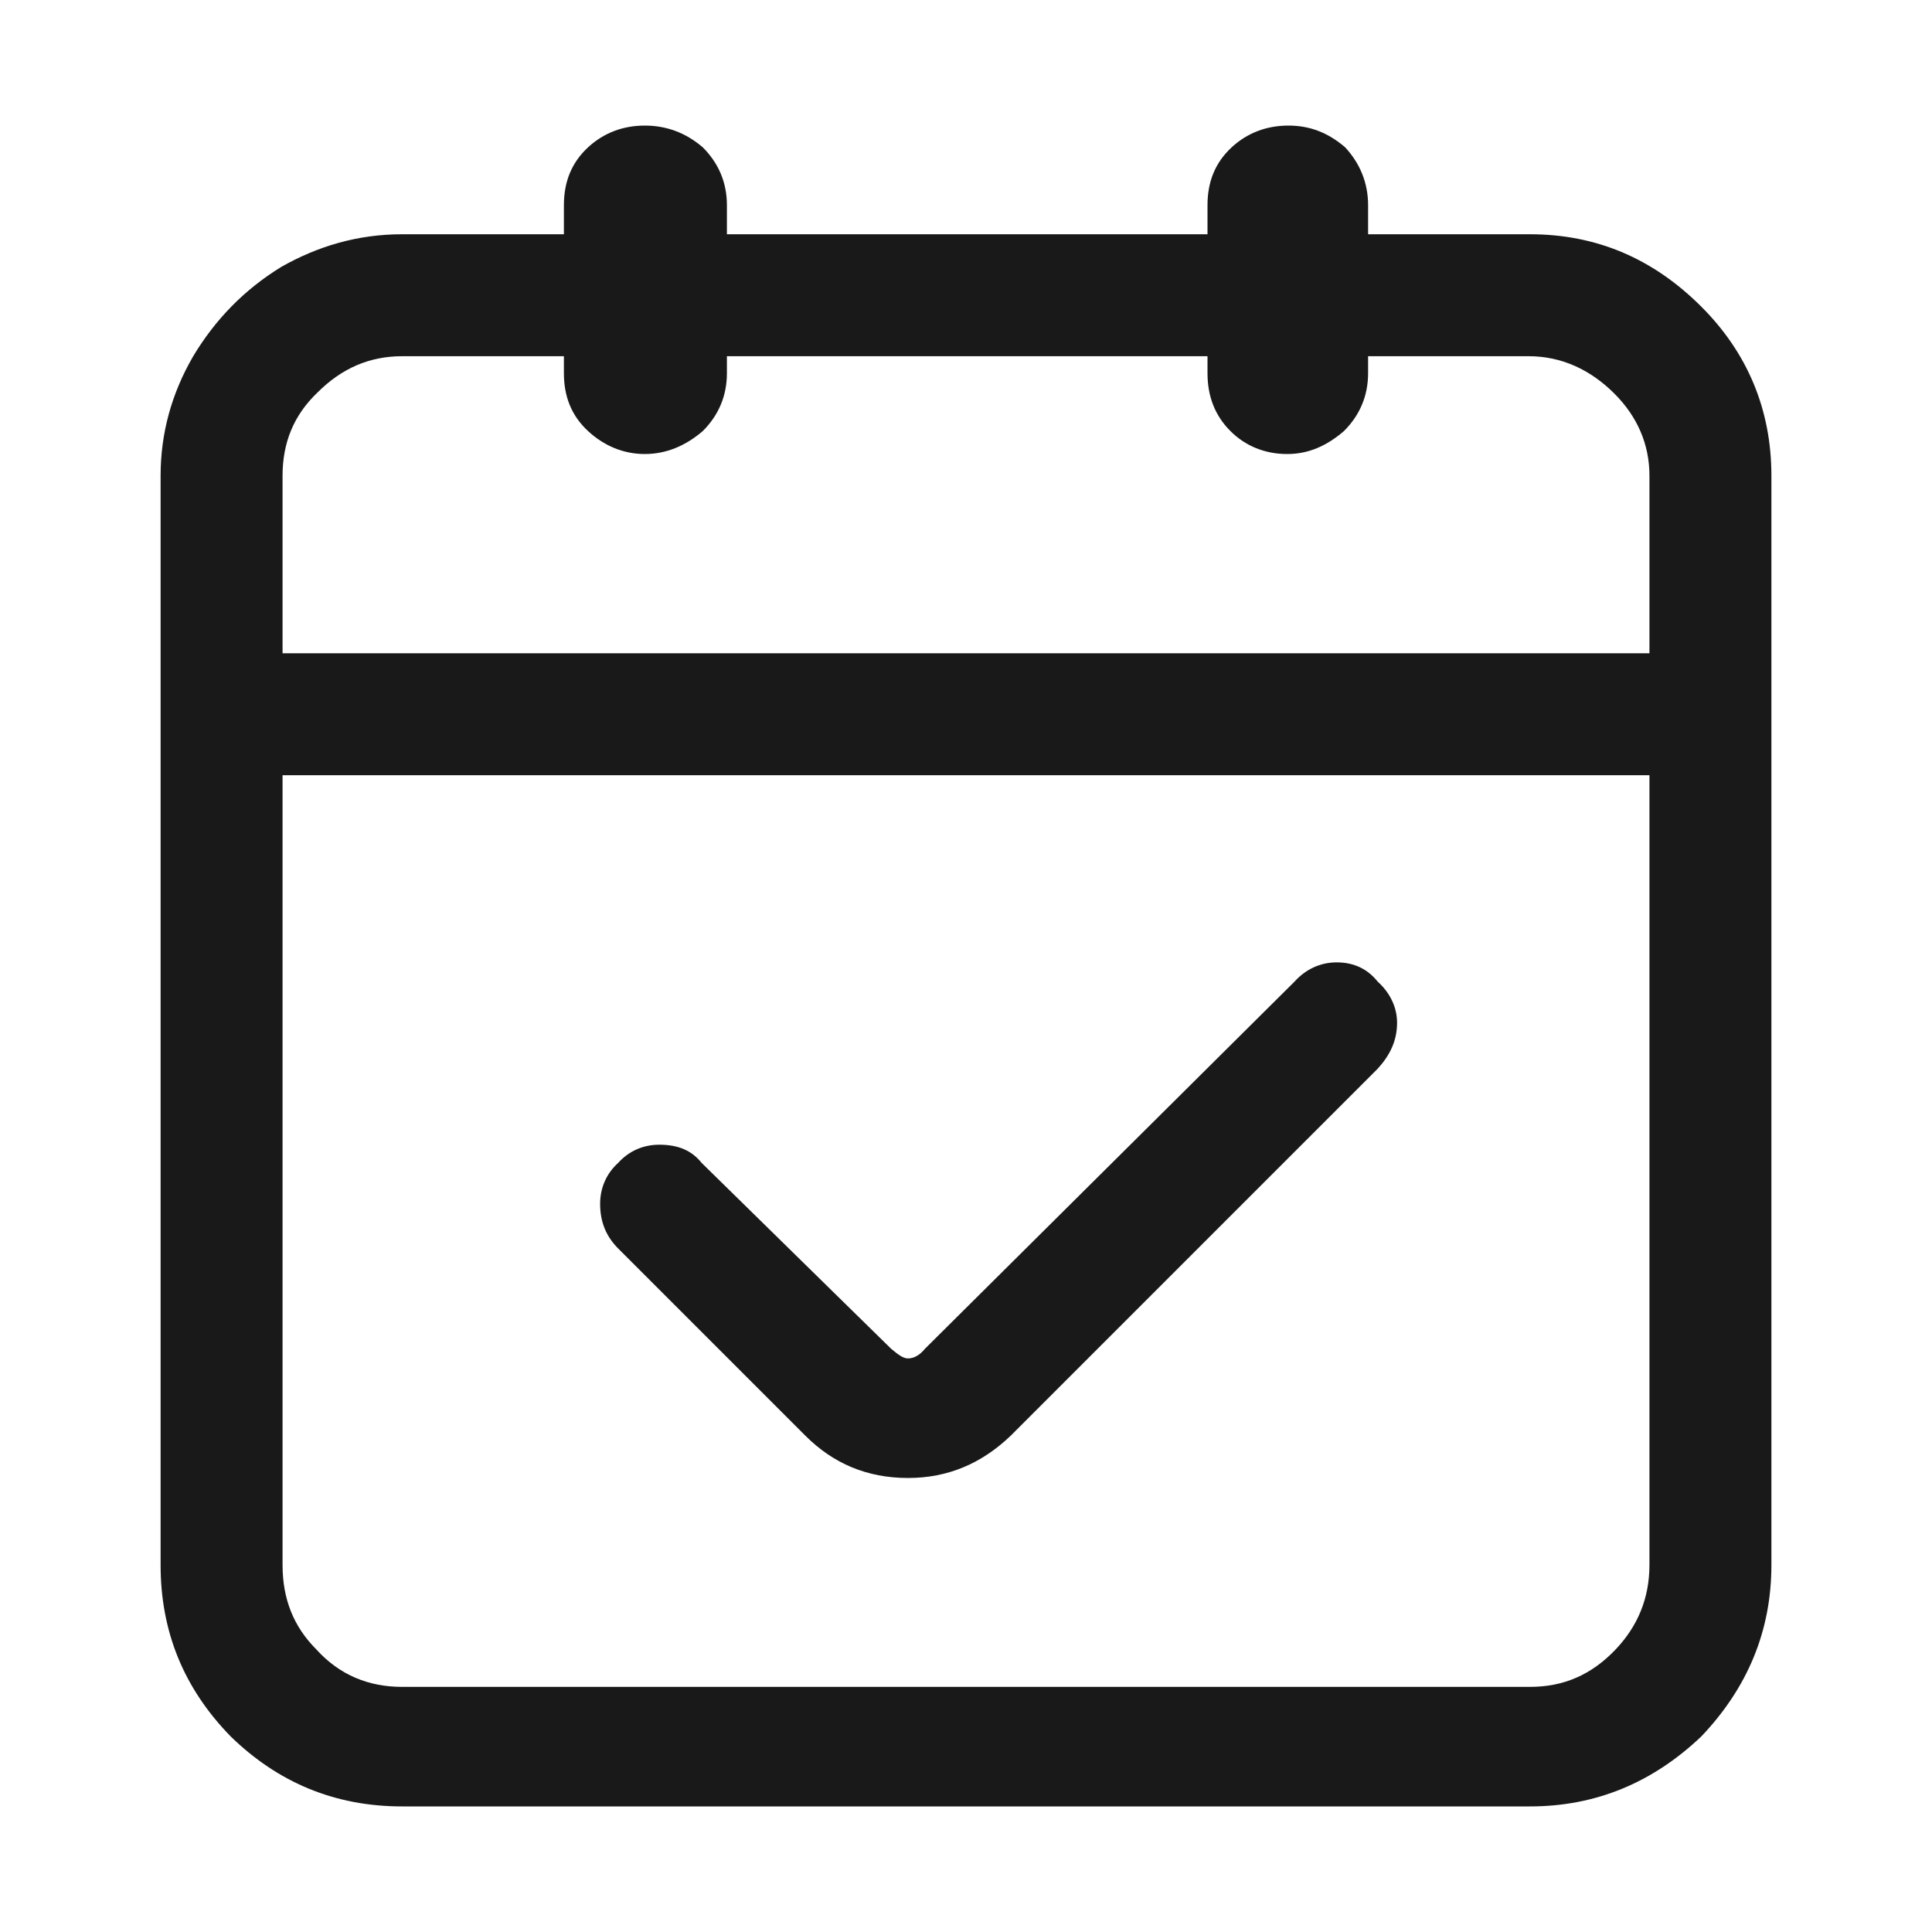 <svg width="16" height="16" viewBox="0 0 16 16" fill="none" xmlns="http://www.w3.org/2000/svg" xmlns:xlink="http://www.w3.org/1999/xlink">
	<desc>
			Created with Pixso.
	</desc>
	<defs/>
	<g opacity="0">
		<rect width="16" height="16" fill="#000000" fill-opacity="1"/>
	</g>
	<path d="M11.33 1.94L11.33 1.7C11.33 1.51 11.26 1.35 11.14 1.22C11 1.1 10.85 1.04 10.67 1.04C10.49 1.04 10.33 1.1 10.2 1.22C10.06 1.35 10 1.51 10 1.7L10 1.94L6.02 1.94L6.02 1.7C6.02 1.51 5.95 1.35 5.82 1.22C5.68 1.1 5.52 1.04 5.34 1.04C5.16 1.04 5 1.1 4.87 1.22C4.73 1.35 4.67 1.51 4.67 1.7L4.67 1.94L3.33 1.94C2.96 1.94 2.63 2.04 2.33 2.21C2.02 2.4 1.78 2.65 1.6 2.95C1.42 3.26 1.33 3.59 1.33 3.94L1.33 12.96C1.33 13.51 1.52 13.98 1.91 14.38C2.3 14.76 2.77 14.96 3.33 14.96L12.67 14.96C13.22 14.96 13.69 14.76 14.09 14.38C14.47 13.98 14.67 13.51 14.67 12.96L14.67 3.94C14.67 3.39 14.47 2.92 14.09 2.54C13.69 2.14 13.22 1.94 12.67 1.94L11.33 1.94ZM4.67 2.95L4.67 3.09C4.67 3.28 4.73 3.44 4.87 3.57C5 3.69 5.16 3.76 5.34 3.76C5.52 3.76 5.68 3.69 5.82 3.57C5.95 3.44 6.02 3.28 6.02 3.09L6.02 2.95L10 2.95L10 3.09C10 3.28 10.06 3.44 10.19 3.57C10.31 3.69 10.47 3.76 10.66 3.76C10.84 3.76 10.99 3.69 11.13 3.57C11.26 3.44 11.33 3.28 11.33 3.09L11.33 2.95L12.66 2.95C12.93 2.95 13.17 3.06 13.37 3.26C13.56 3.45 13.66 3.68 13.66 3.94L13.66 5.41L2.34 5.41L2.34 3.94C2.34 3.67 2.43 3.44 2.63 3.25C2.83 3.05 3.06 2.95 3.33 2.95L4.67 2.95ZM3.33 13.97C3.05 13.97 2.81 13.87 2.62 13.66C2.43 13.47 2.34 13.24 2.34 12.96L2.34 6.42L13.66 6.42L13.66 12.96C13.66 13.24 13.56 13.47 13.38 13.66C13.18 13.87 12.95 13.97 12.67 13.97L3.33 13.97ZM7.66 11.17C7.62 11.22 7.57 11.25 7.52 11.25C7.48 11.25 7.44 11.22 7.38 11.17L5.81 9.63C5.73 9.53 5.62 9.48 5.46 9.48C5.33 9.48 5.21 9.53 5.12 9.63C5.02 9.72 4.97 9.84 4.97 9.97C4.97 10.12 5.02 10.24 5.12 10.34L6.67 11.89C6.9 12.12 7.18 12.24 7.52 12.24C7.85 12.24 8.13 12.12 8.37 11.89L11.41 8.85C11.51 8.74 11.57 8.62 11.57 8.47C11.57 8.34 11.51 8.22 11.41 8.13C11.33 8.03 11.22 7.97 11.07 7.97C10.93 7.97 10.81 8.03 10.72 8.13L7.66 11.17Z" fill="#191919" fill-opacity="1" fill-rule="nonzero"/>
</svg>
